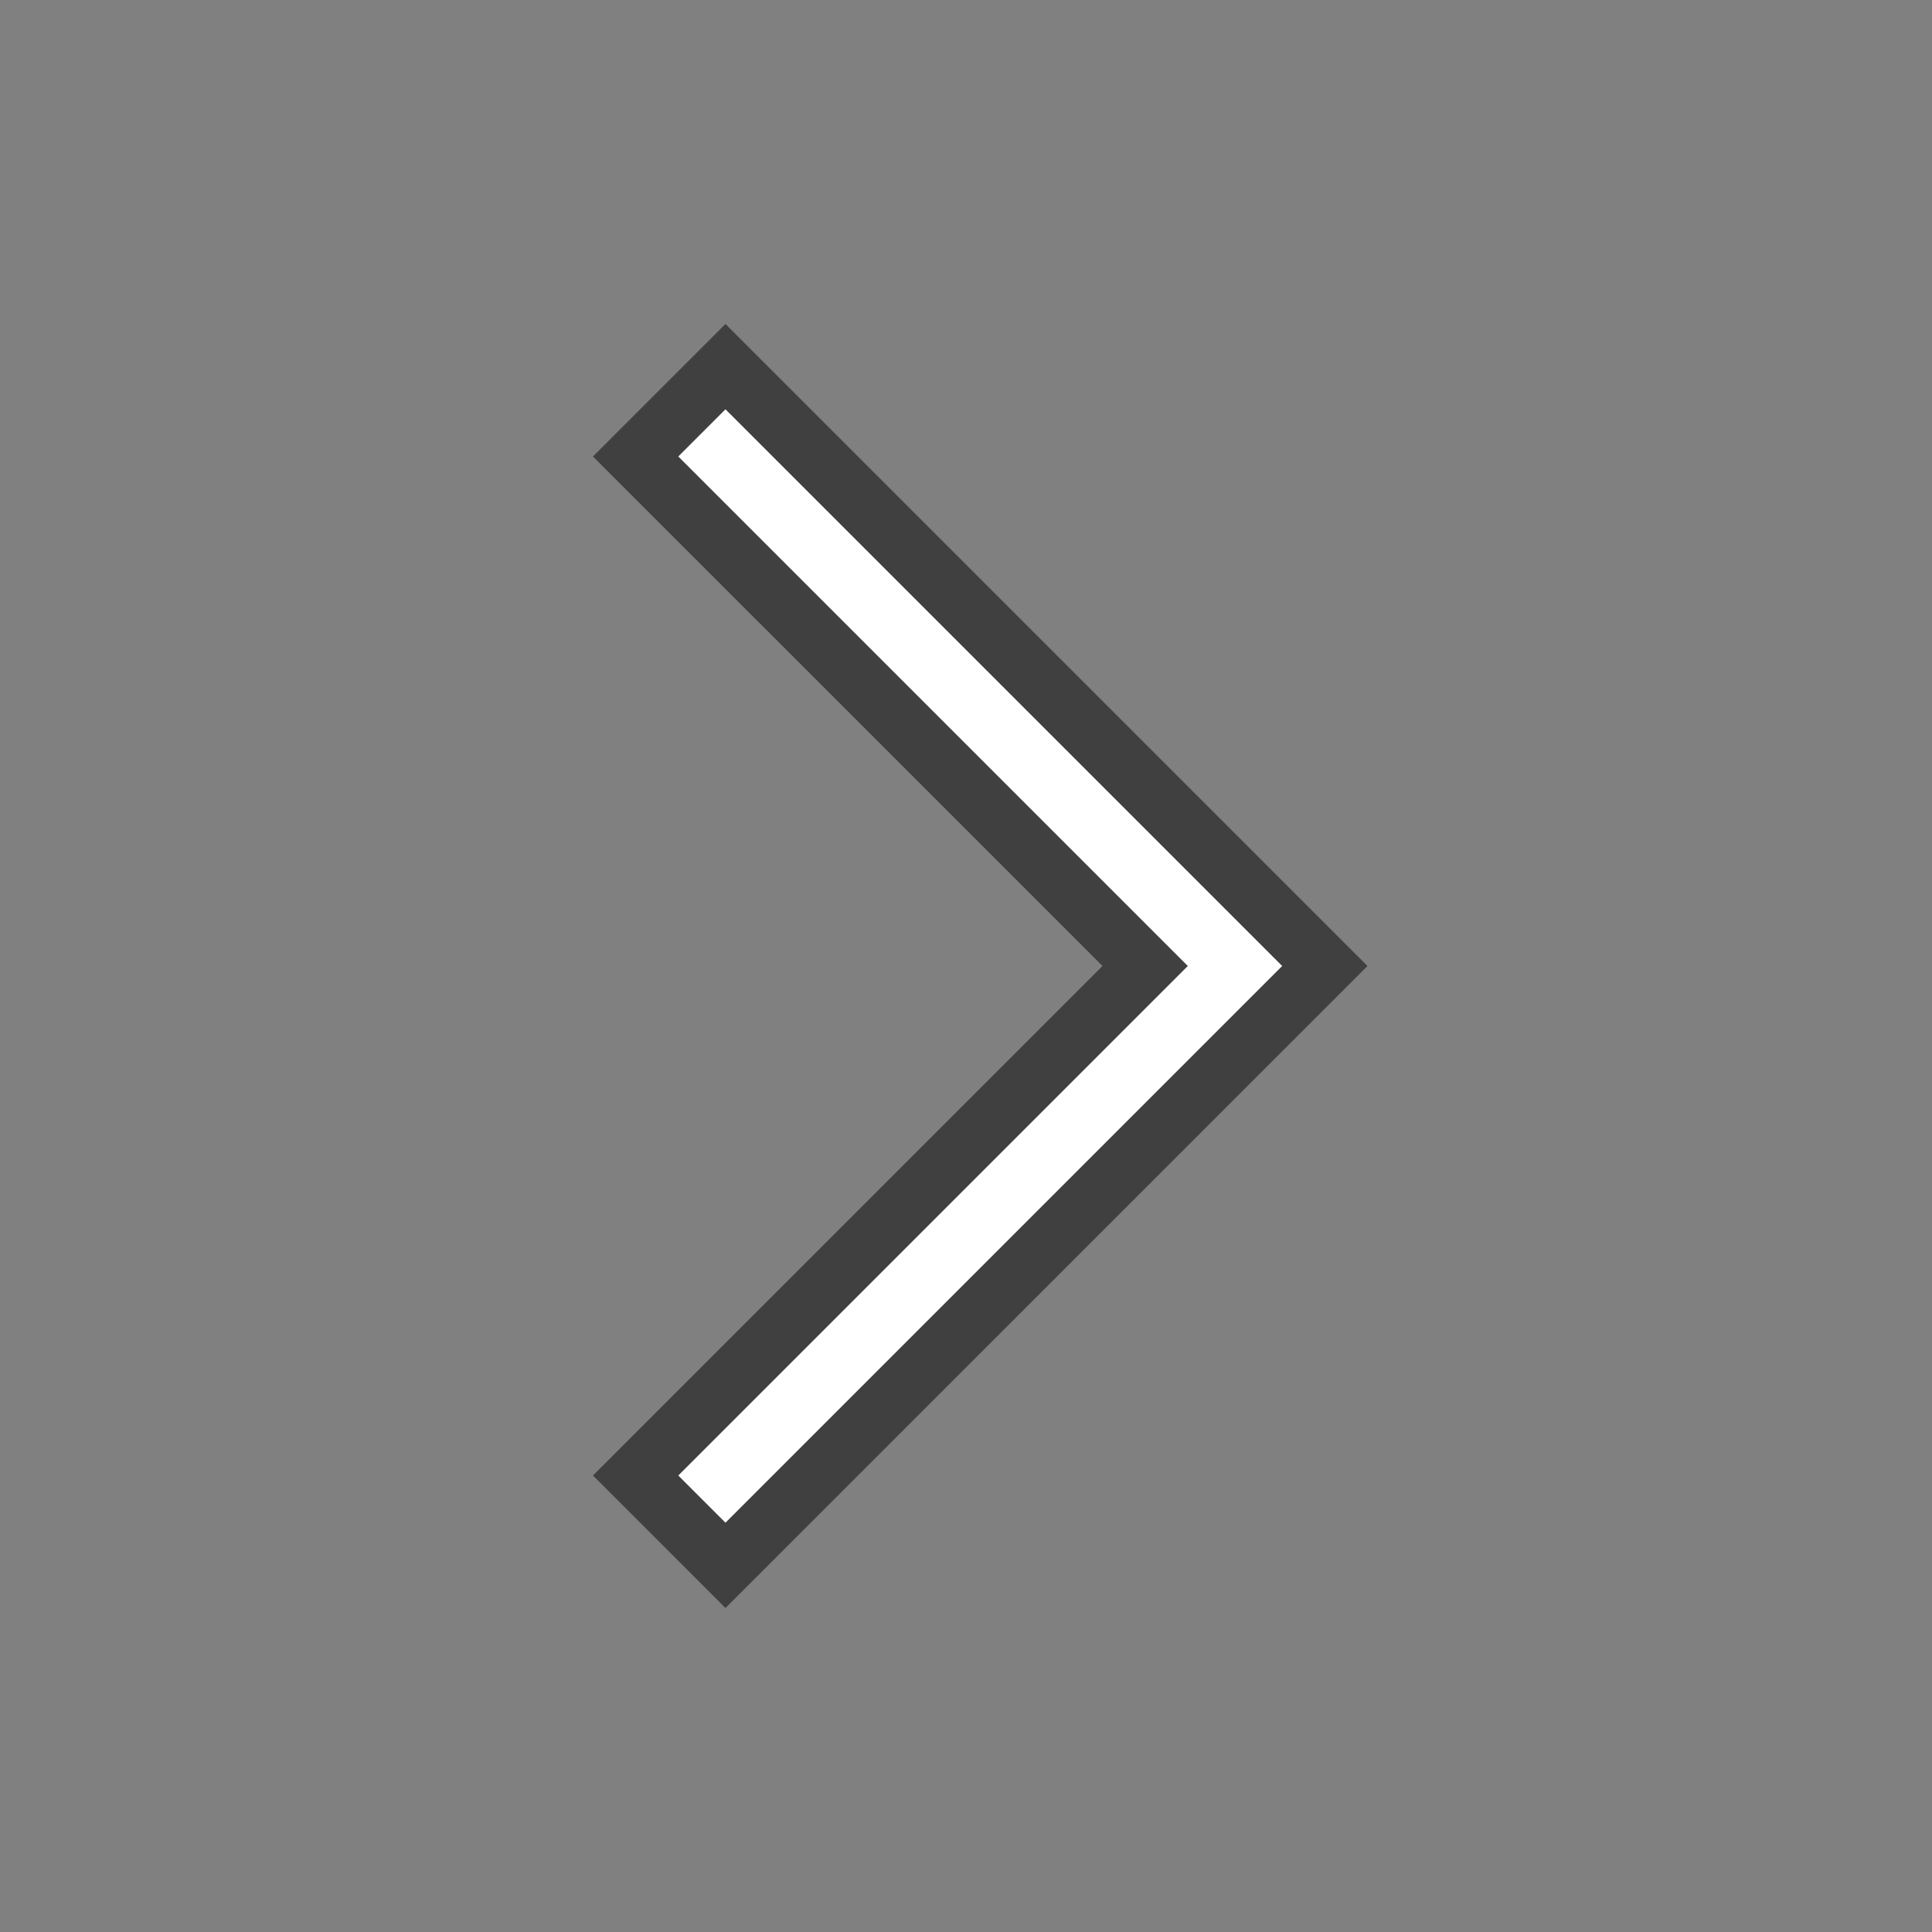 <?xml version="1.0" encoding="utf-8"?>
<!-- Generator: Adobe Illustrator 16.0.0, SVG Export Plug-In . SVG Version: 6.00 Build 0)  -->
<!DOCTYPE svg PUBLIC "-//W3C//DTD SVG 1.1//EN" "http://www.w3.org/Graphics/SVG/1.1/DTD/svg11.dtd">
<svg version="1.1" id="Layer_1" zoomAndPan="disable"
	 xmlns="http://www.w3.org/2000/svg" xmlns:xlink="http://www.w3.org/1999/xlink" x="0px" y="0px" width="96px" height="96px"
	 viewBox="0 0 96 96" enable-background="new 0 0 96 96" xml:space="preserve">
<rect x="0" y="0" width="96" height="96" fill="#808080" stroke="none"/>
<g opacity="0.5">
	<g>
		<path d="M36.048,20.341L63.707,48L36.048,75.659l-2.341-2.341L59.025,48L33.707,22.682L36.048,20.341 M36.048,16.098l-2.122,2.122
			l-2.341,2.341l-2.121,2.122l2.121,2.121L54.783,48L31.586,71.197l-2.122,2.121l2.122,2.121l2.341,2.341l2.121,2.121l2.121-2.121
			l27.659-27.659L67.949,48l-2.121-2.121L38.169,18.22L36.048,16.098L36.048,16.098z"/>
	</g>
</g>
<g>
	<polygon fill="#FFFFFF" points="36.048,75.659 33.707,73.318 59.025,48 33.707,22.682 36.048,20.341 63.707,48 	"/>
</g>
</svg>
